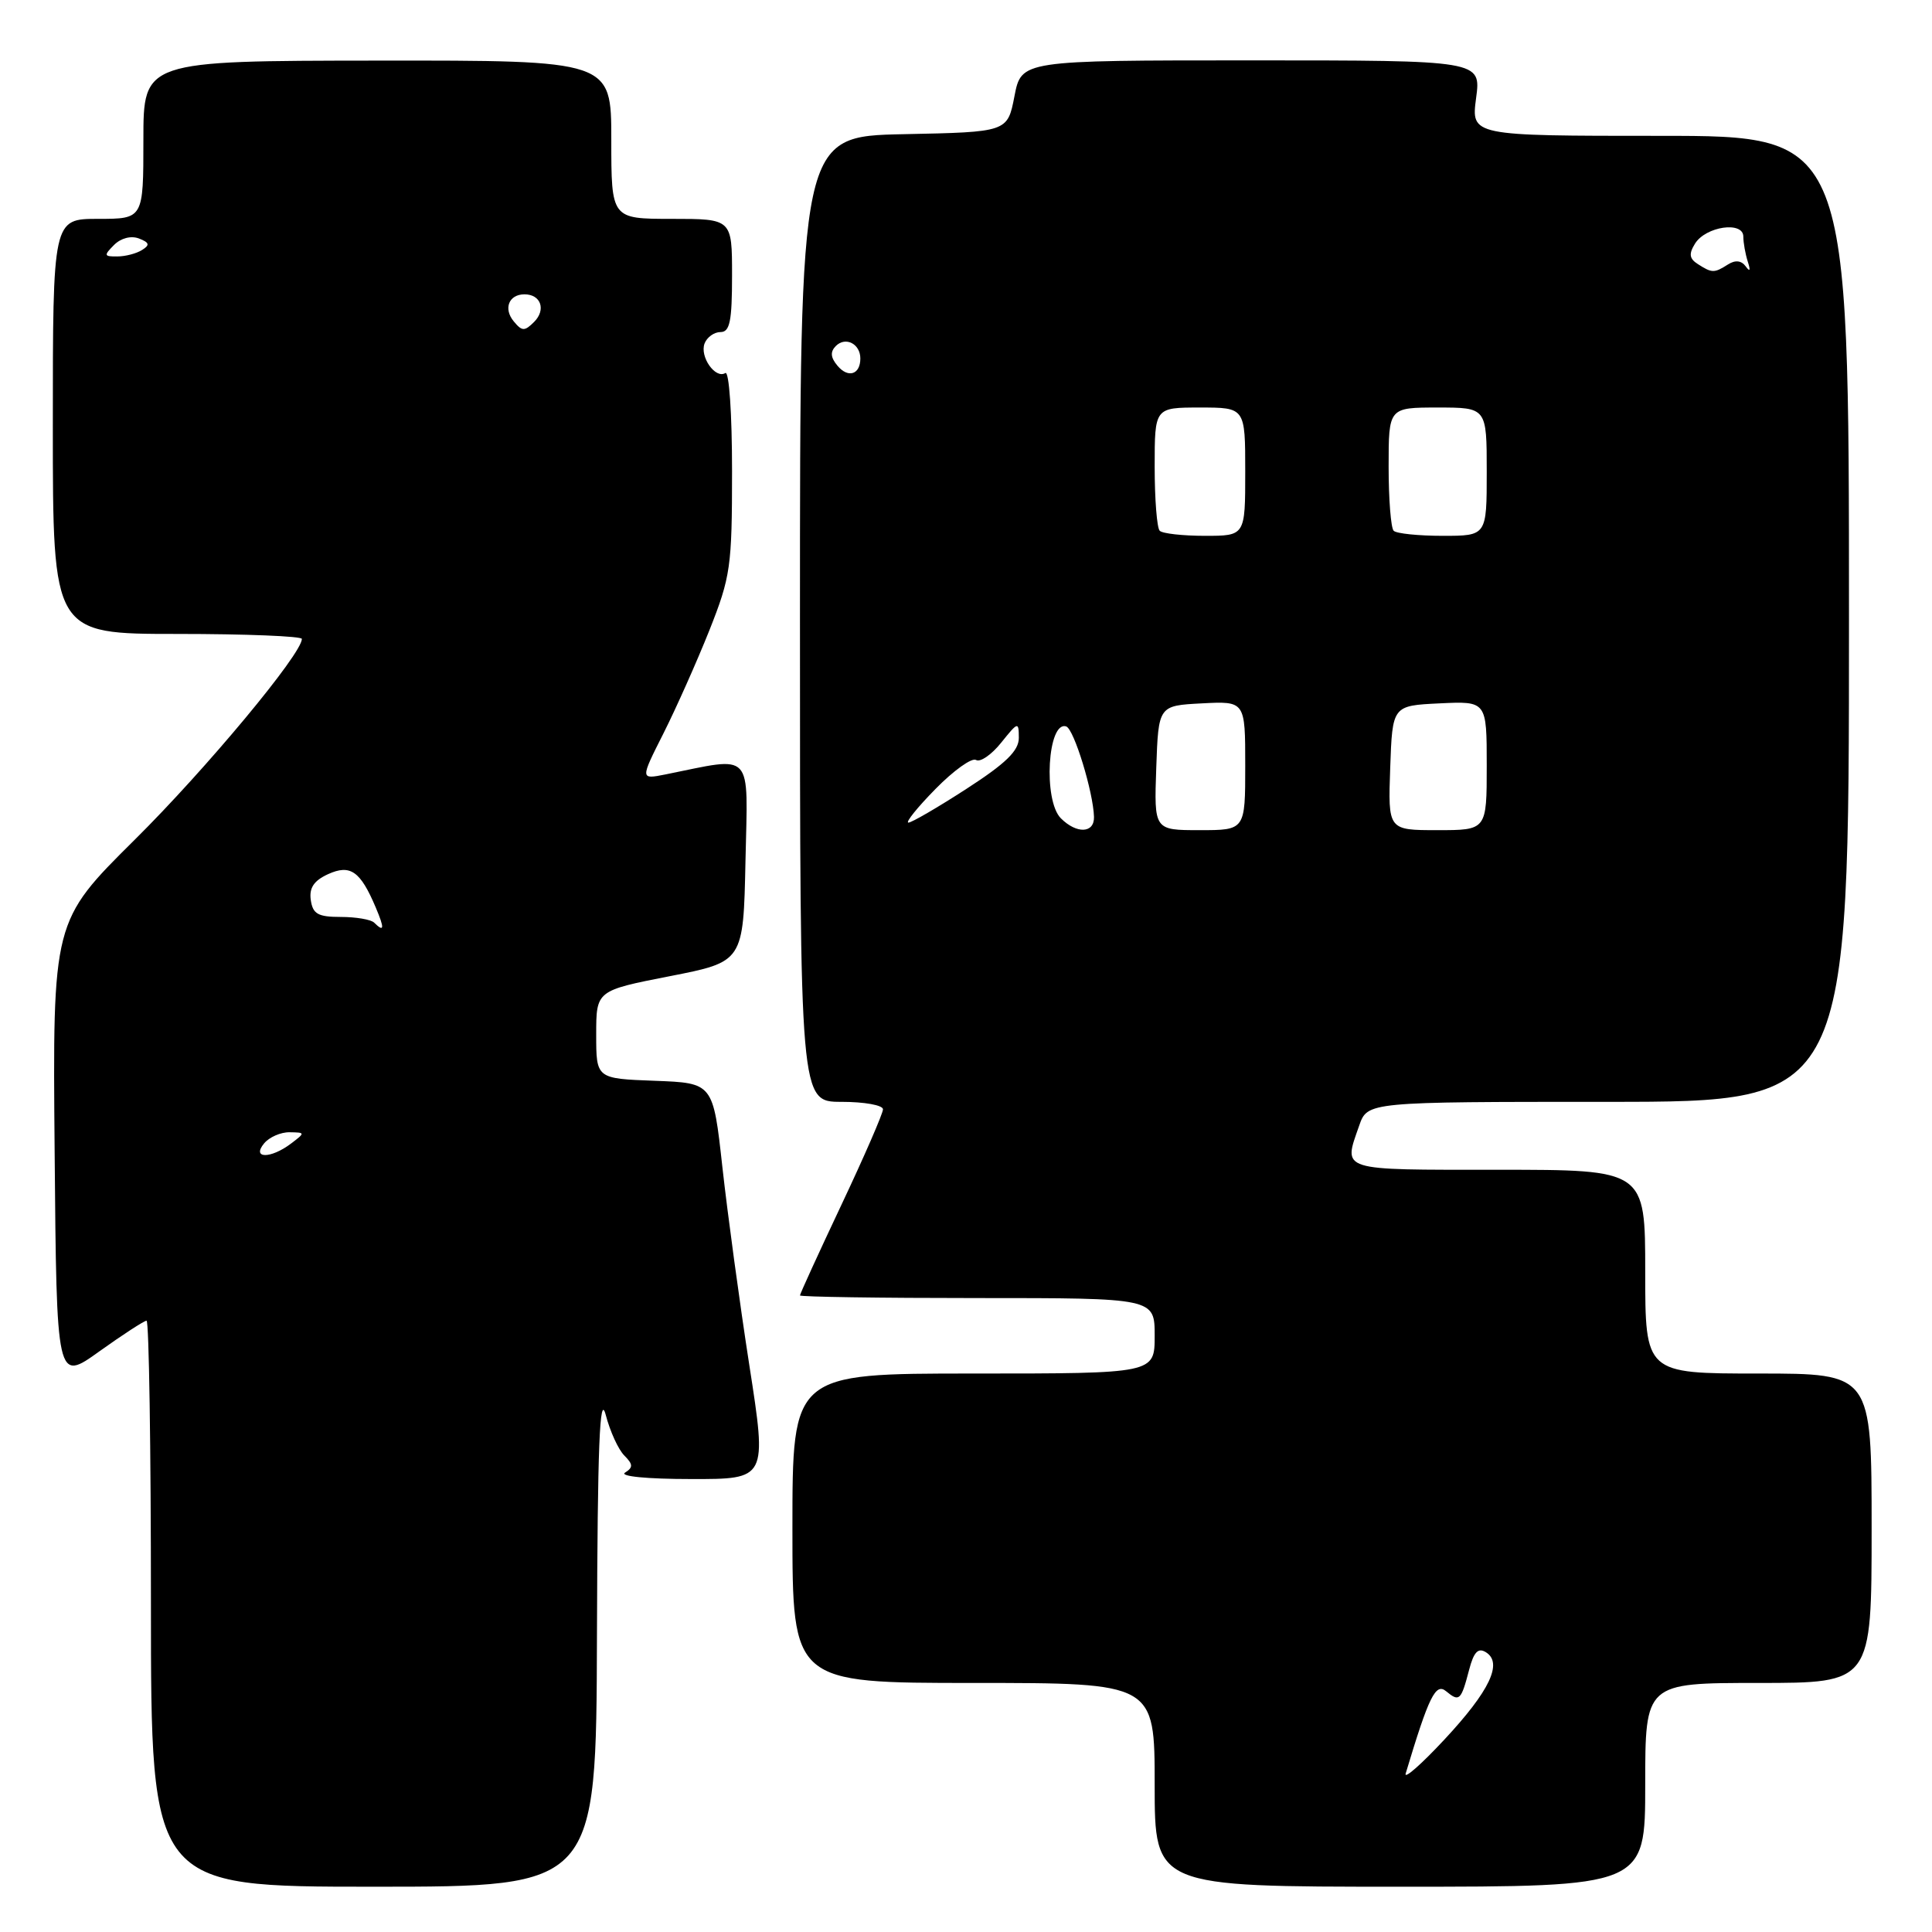 <?xml version="1.0" encoding="UTF-8" standalone="no"?>
<!DOCTYPE svg PUBLIC "-//W3C//DTD SVG 1.1//EN" "http://www.w3.org/Graphics/SVG/1.1/DTD/svg11.dtd" >
<svg xmlns="http://www.w3.org/2000/svg" xmlns:xlink="http://www.w3.org/1999/xlink" version="1.1" viewBox="0 0 256 256">
 <g >
 <path fill="currentColor"
d=" M 79.10 216.75 C 79.18 191.53 79.46 184.46 80.26 187.47 C 80.83 189.66 81.94 192.09 82.73 192.87 C 83.89 194.04 83.91 194.44 82.82 195.13 C 82.06 195.62 85.75 195.98 91.57 195.98 C 101.64 196.00 101.64 196.00 99.29 180.90 C 98.00 172.59 96.40 160.78 95.72 154.65 C 94.49 143.50 94.49 143.50 86.75 143.21 C 79.00 142.92 79.00 142.92 79.00 137.09 C 79.00 131.26 79.00 131.26 88.75 129.35 C 98.50 127.44 98.50 127.44 98.78 114.09 C 99.09 99.26 100.00 100.24 88.16 102.62 C 84.83 103.28 84.83 103.28 87.91 97.18 C 89.60 93.82 92.34 87.67 94.00 83.51 C 96.81 76.42 97.00 75.11 97.00 62.41 C 97.00 54.80 96.61 49.12 96.11 49.43 C 94.79 50.25 92.69 47.26 93.36 45.51 C 93.68 44.68 94.63 44.00 95.47 44.00 C 96.71 44.00 97.00 42.57 97.00 36.50 C 97.00 29.00 97.00 29.00 89.00 29.00 C 81.00 29.00 81.00 29.00 81.00 18.50 C 81.00 8.00 81.00 8.00 50.00 8.03 C 19.00 8.06 19.00 8.06 19.00 18.53 C 19.00 29.00 19.00 29.00 13.00 29.00 C 7.00 29.00 7.00 29.00 7.00 56.50 C 7.00 84.00 7.00 84.00 23.50 84.00 C 32.58 84.00 40.00 84.30 40.00 84.66 C 40.00 86.64 27.29 101.92 17.84 111.28 C 6.97 122.06 6.97 122.06 7.24 152.60 C 7.50 183.13 7.50 183.13 13.17 179.06 C 16.29 176.83 19.11 175.00 19.42 175.00 C 19.74 175.00 20.00 191.88 20.00 212.50 C 20.00 250.00 20.00 250.00 49.50 250.00 C 79.00 250.00 79.00 250.00 79.10 216.75 Z  M 218.00 236.50 C 218.00 223.00 218.00 223.00 233.00 223.00 C 248.00 223.00 248.00 223.00 248.00 202.50 C 248.00 182.00 248.00 182.00 233.00 182.00 C 218.00 182.00 218.00 182.00 218.00 168.50 C 218.00 155.00 218.00 155.00 198.50 155.00 C 177.25 155.00 177.98 155.23 180.10 149.15 C 181.20 146.00 181.20 146.00 213.10 146.00 C 245.00 146.00 245.00 146.00 245.00 82.00 C 245.00 18.00 245.00 18.00 219.97 18.00 C 194.93 18.00 194.93 18.00 195.59 13.00 C 196.26 8.00 196.26 8.00 165.80 8.00 C 135.34 8.00 135.34 8.00 134.42 12.75 C 133.50 17.50 133.50 17.50 119.75 17.78 C 106.00 18.06 106.00 18.06 106.00 82.03 C 106.00 146.00 106.00 146.00 111.50 146.00 C 114.53 146.00 117.00 146.44 117.00 146.99 C 117.00 147.53 114.53 153.22 111.50 159.63 C 108.47 166.05 106.00 171.45 106.00 171.65 C 106.00 171.84 116.57 172.00 129.50 172.00 C 153.00 172.00 153.00 172.00 153.00 177.00 C 153.00 182.00 153.00 182.00 129.00 182.00 C 105.00 182.00 105.00 182.00 105.00 202.50 C 105.00 223.00 105.00 223.00 129.00 223.00 C 153.00 223.00 153.00 223.00 153.00 236.50 C 153.00 250.00 153.00 250.00 185.50 250.00 C 218.00 250.00 218.00 250.00 218.00 236.50 Z  M 35.00 151.50 C 35.68 150.68 37.20 150.01 38.37 150.03 C 40.46 150.06 40.46 150.09 38.56 151.53 C 35.86 153.57 33.30 153.55 35.00 151.50 Z  M 49.57 122.25 C 49.15 121.84 47.17 121.50 45.16 121.50 C 42.13 121.50 41.45 121.11 41.18 119.26 C 40.95 117.65 41.59 116.69 43.47 115.83 C 46.42 114.49 47.75 115.42 49.79 120.25 C 50.98 123.06 50.92 123.58 49.57 122.25 Z  M 68.08 42.59 C 66.67 40.90 67.42 39.00 69.50 39.00 C 71.67 39.00 72.38 41.04 70.78 42.65 C 69.51 43.92 69.17 43.91 68.08 42.59 Z  M 15.11 32.46 C 16.02 31.55 17.36 31.20 18.41 31.60 C 19.80 32.14 19.89 32.46 18.83 33.12 C 18.10 33.59 16.62 33.98 15.54 33.98 C 13.77 34.00 13.73 33.85 15.11 32.46 Z  M 186.26 235.00 C 189.34 224.75 190.23 222.95 191.62 224.10 C 193.37 225.55 193.60 225.33 194.66 221.28 C 195.28 218.89 195.86 218.29 196.89 218.93 C 199.16 220.34 197.41 224.04 191.39 230.50 C 188.32 233.80 186.01 235.82 186.26 235.00 Z  M 140.57 108.43 C 138.20 106.06 138.82 95.44 141.28 96.26 C 142.31 96.60 144.87 104.97 144.96 108.25 C 145.01 110.43 142.66 110.52 140.57 108.43 Z  M 153.21 101.75 C 153.50 93.50 153.50 93.50 159.25 93.20 C 165.00 92.90 165.00 92.90 165.00 101.45 C 165.00 110.00 165.00 110.00 158.96 110.00 C 152.92 110.00 152.92 110.00 153.21 101.75 Z  M 184.21 101.75 C 184.50 93.50 184.50 93.50 190.75 93.20 C 197.00 92.90 197.00 92.90 197.00 101.45 C 197.00 110.00 197.00 110.00 190.46 110.00 C 183.92 110.00 183.92 110.00 184.21 101.75 Z  M 123.96 104.54 C 126.36 102.09 128.78 100.36 129.33 100.70 C 129.88 101.04 131.38 100.01 132.66 98.41 C 134.90 95.62 134.99 95.59 135.00 97.77 C 135.00 99.48 133.30 101.14 128.07 104.52 C 124.27 106.98 120.80 109.00 120.37 109.00 C 119.94 109.00 121.55 106.99 123.96 104.54 Z  M 153.67 70.33 C 153.30 69.97 153.00 66.14 153.00 61.83 C 153.00 54.00 153.00 54.00 159.00 54.00 C 165.00 54.00 165.00 54.00 165.00 62.50 C 165.00 71.00 165.00 71.00 159.67 71.00 C 156.73 71.00 154.03 70.70 153.67 70.33 Z  M 184.67 70.33 C 184.30 69.97 184.00 66.14 184.00 61.83 C 184.00 54.00 184.00 54.00 190.50 54.00 C 197.00 54.00 197.00 54.00 197.00 62.50 C 197.00 71.00 197.00 71.00 191.17 71.00 C 187.96 71.00 185.03 70.70 184.67 70.33 Z  M 110.96 48.45 C 110.05 47.36 109.99 46.61 110.76 45.84 C 112.04 44.56 114.00 45.56 114.00 47.50 C 114.00 49.64 112.37 50.15 110.96 48.45 Z  M 225.00 35.01 C 223.84 34.28 223.75 33.65 224.60 32.28 C 226.02 29.99 231.00 29.27 231.00 31.35 C 231.00 32.17 231.27 33.66 231.59 34.67 C 231.98 35.85 231.88 36.08 231.32 35.30 C 230.75 34.52 229.94 34.42 228.97 35.04 C 227.14 36.20 226.86 36.20 225.00 35.01 Z "/>
</g>
</svg>